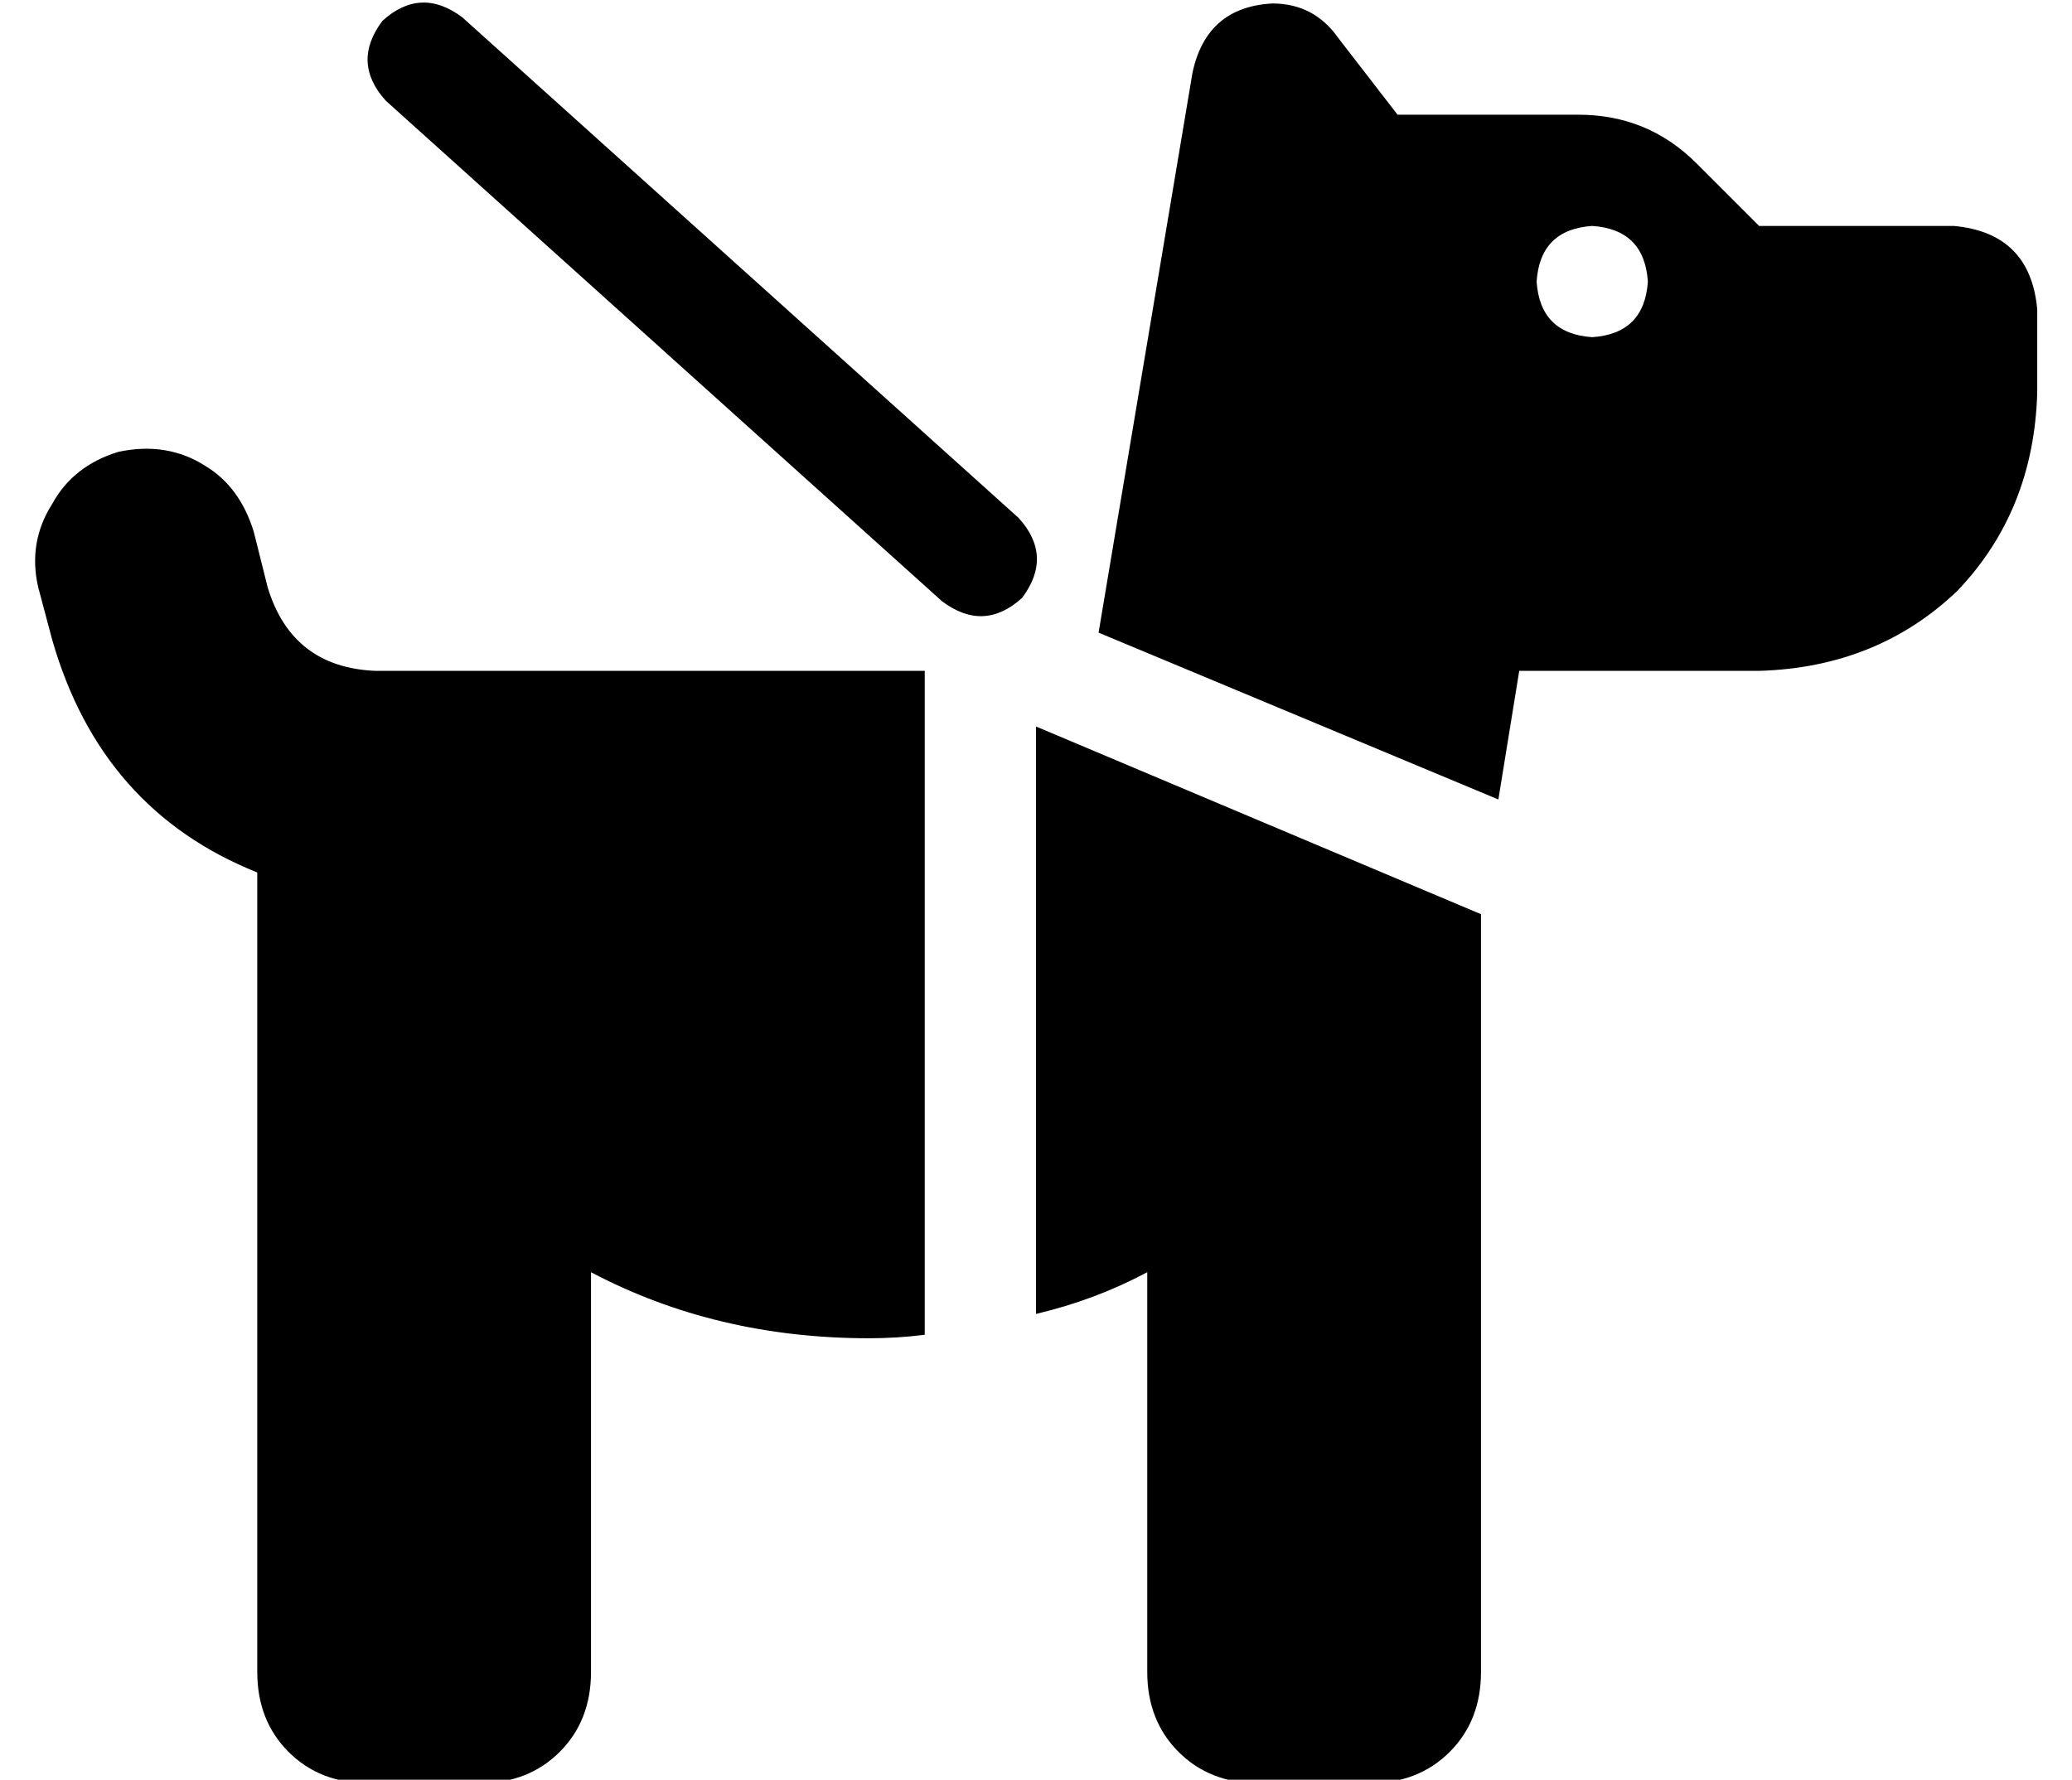 <?xml version="1.0" standalone="no"?>
<!DOCTYPE svg PUBLIC "-//W3C//DTD SVG 1.1//EN" "http://www.w3.org/Graphics/SVG/1.1/DTD/svg11.dtd" >
<svg xmlns="http://www.w3.org/2000/svg" xmlns:xlink="http://www.w3.org/1999/xlink" version="1.1" viewBox="-10 -40 596 512">
   <path fill="currentColor"
d="M123 -35l160 144l-160 -144l160 144q10 11 1 23q-11 10 -23 1l-160 -144v0q-10 -11 -1 -23q11 -10 23 -1v0zM144 153h112h-112h112v191v0q-8 1 -16 1q-44 0 -80 -19v115v0q0 14 -9 23t-23 9h-32v0q-14 0 -23 -9t-9 -23v-230v0q-45 -18 -59 -67l-4 -15v0q-3 -13 4 -24
q6 -11 19 -15q14 -3 25 4q10 6 14 19l4 16v0q7 23 31 24h30h16zM320 326q-15 8 -32 12v-169v0l128 54v0v218v0q0 14 -9 23t-23 9h-32v0q-14 0 -23 -9t-9 -23v-115v0zM427 153l-6 37l6 -37l-6 37l-115 -48v0l27 -161v0q4 -19 23 -20q12 0 19 10l17 22v0h52v0q20 0 34 14
l18 18v0h56v0q22 2 24 24v24v0q-1 34 -23 57q-23 22 -57 23h-32h-37zM448 57q15 -1 16 -16q-1 -15 -16 -16q-15 1 -16 16q1 15 16 16v0z" />
</svg>
